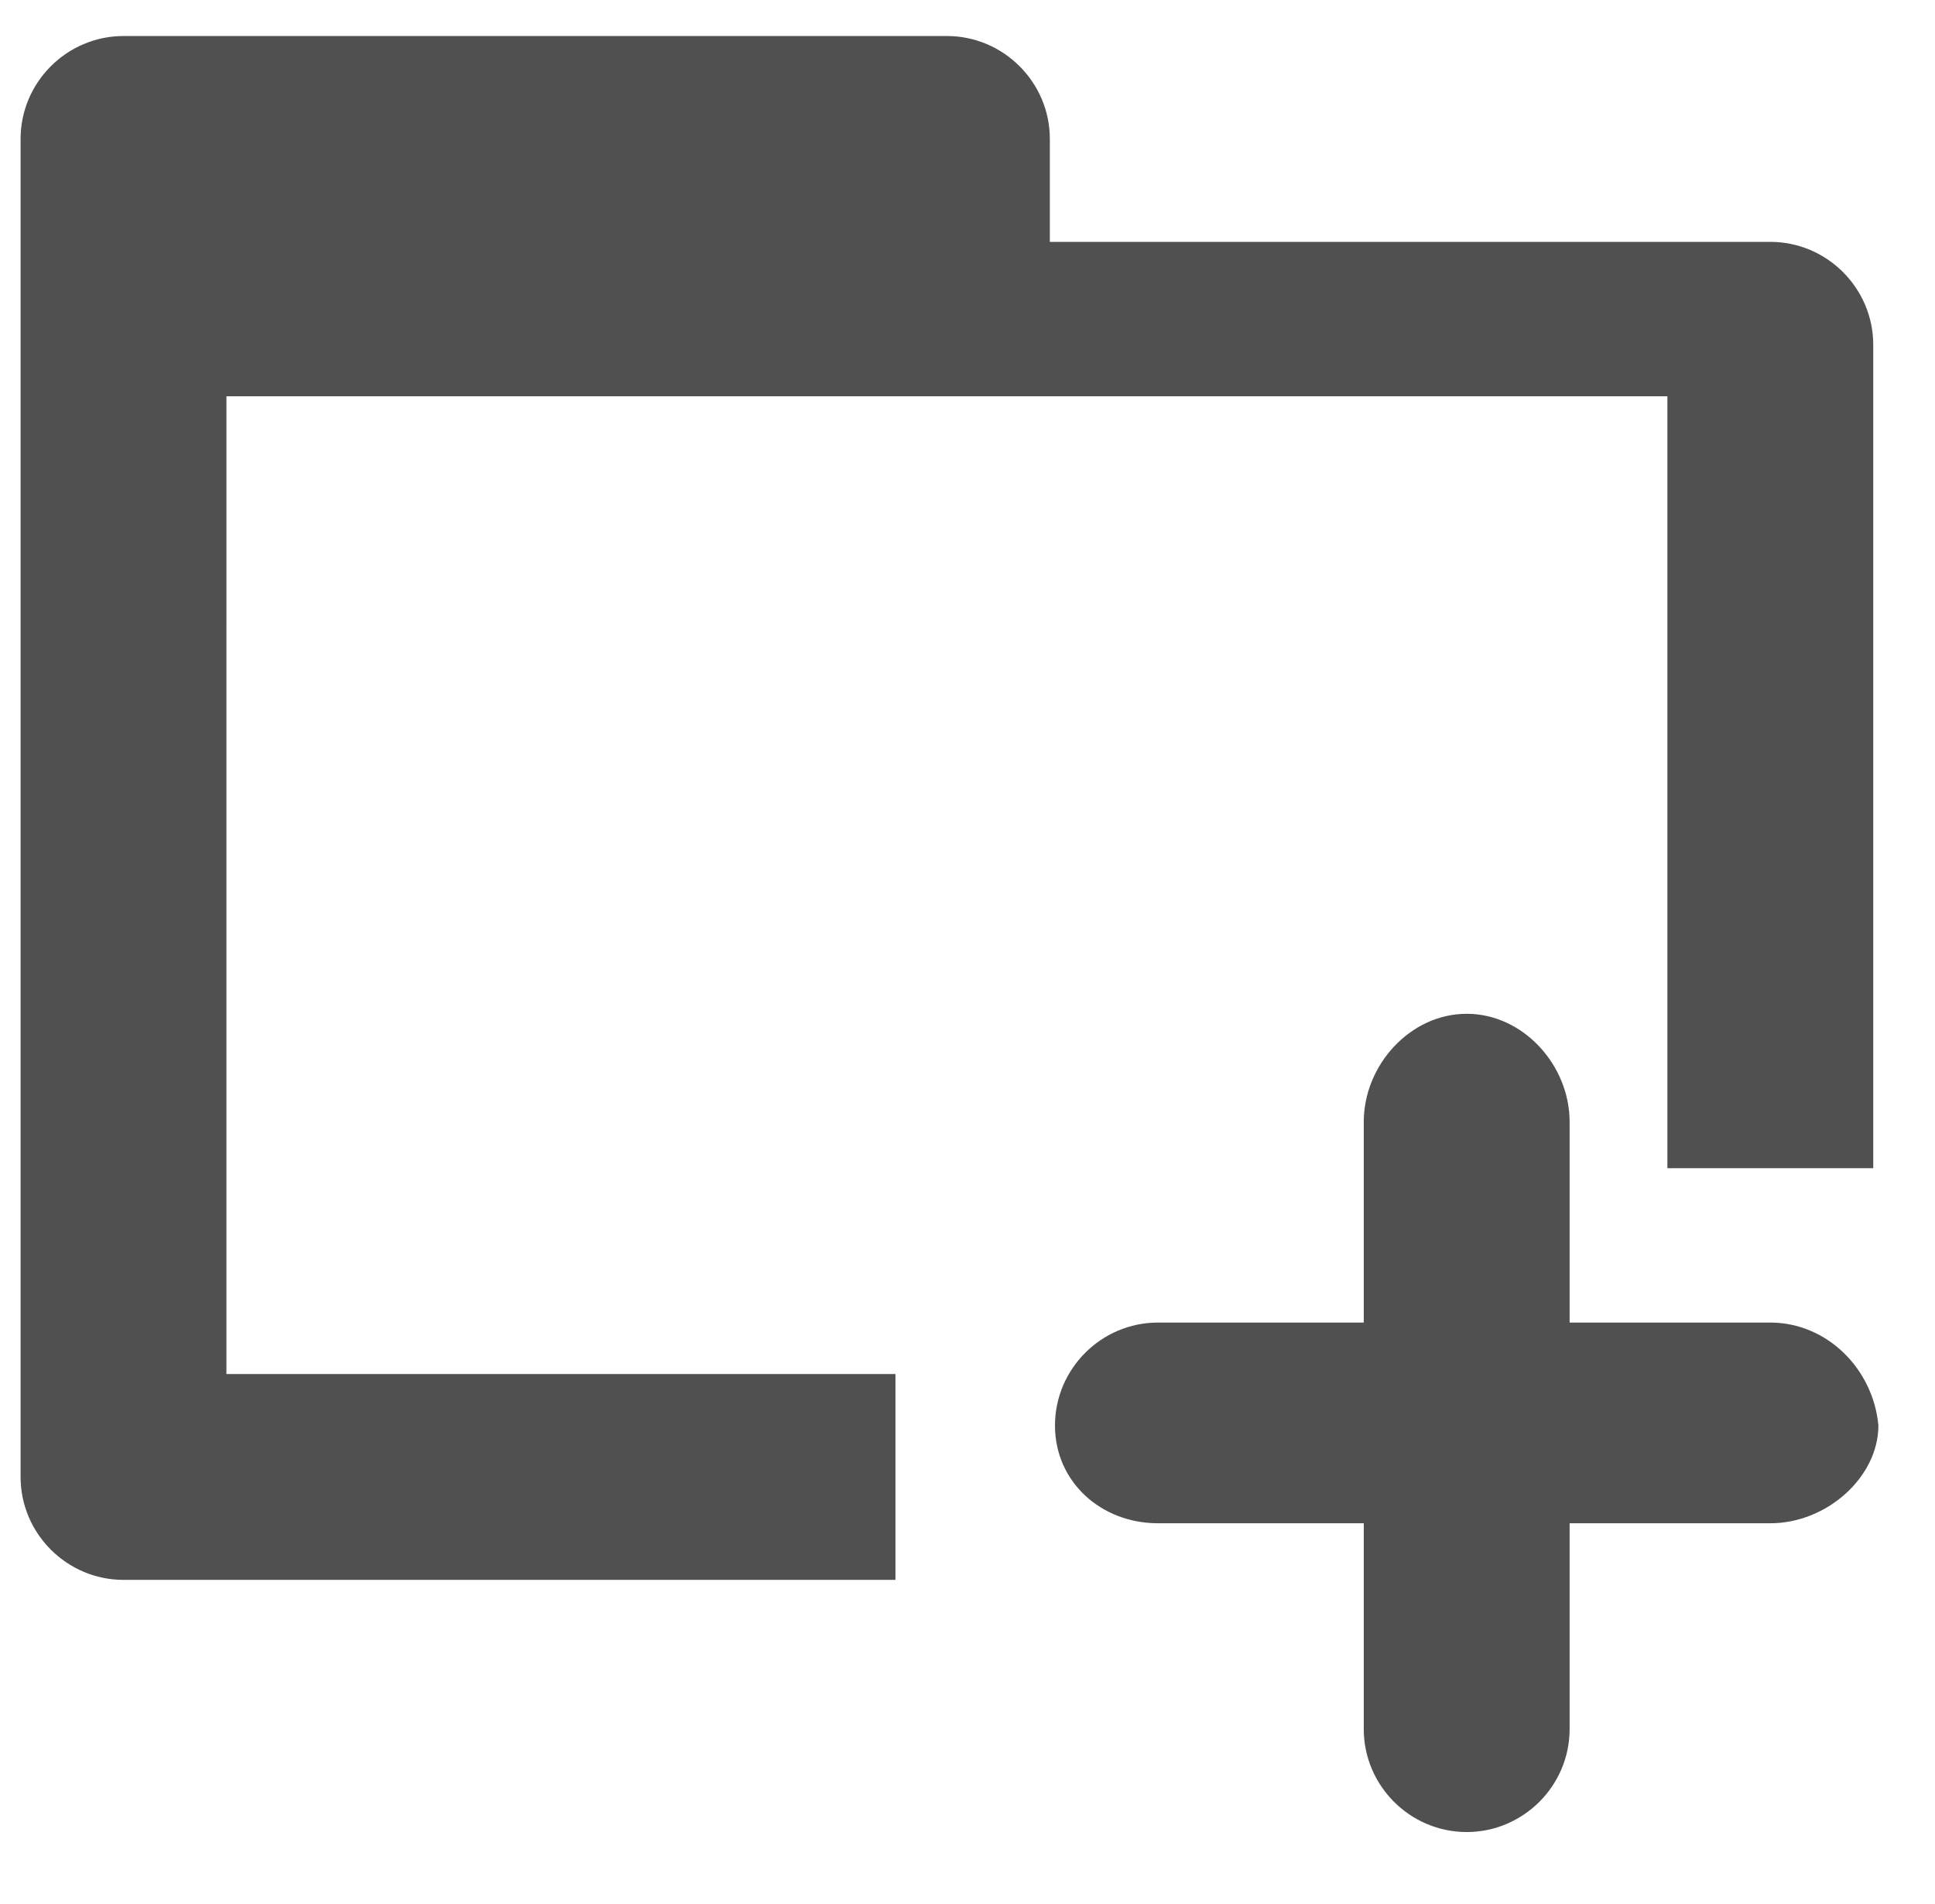 <?xml version="1.0" encoding="utf-8"?>
<!-- Generator: Adobe Illustrator 19.1.0, SVG Export Plug-In . SVG Version: 6.00 Build 0)  -->
<svg version="1.1" id="圖層_1" xmlns="http://www.w3.org/2000/svg" xmlns:xlink="http://www.w3.org/1999/xlink" x="0px" y="0px"
	 viewBox="0 0 37.6 37" style="enable-background:new 0 0 37.6 37;" xml:space="preserve">
<style type="text/css">
	.st0{fill:#505050;}
</style>
<g>
	<path class="st0" d="M34.4,4.7h-14v-2c0-1.1-0.9-2-2-2H2.4c-1.1,0-2,0.9-2,2v3.8c0,0.1,0,0.1,0,0.2v22c0,1.1,0.9,2,2,2h15v-4h-13
		V12.2V7.7h16h12v15h4v-16C36.4,5.6,35.5,4.7,34.4,4.7z"/>
	<path class="st0" d="M34.4,25.7h-3.9v-3.9c0-1.1-0.9-2.1-2-2.1h0c-1.1,0-2,1-2,2.1v3.9h-4c-1.1,0-2,0.9-2,2v0c0,1.1,0.9,1.9,2,1.9
		h4v4c0,1.1,0.9,2,2,2h0c1.1,0,2-0.9,2-2v-4h3.9c1.1,0,2.1-0.9,2.1-1.9v0C36.4,26.6,35.5,25.7,34.4,25.7z"/>
</g>
</svg>
